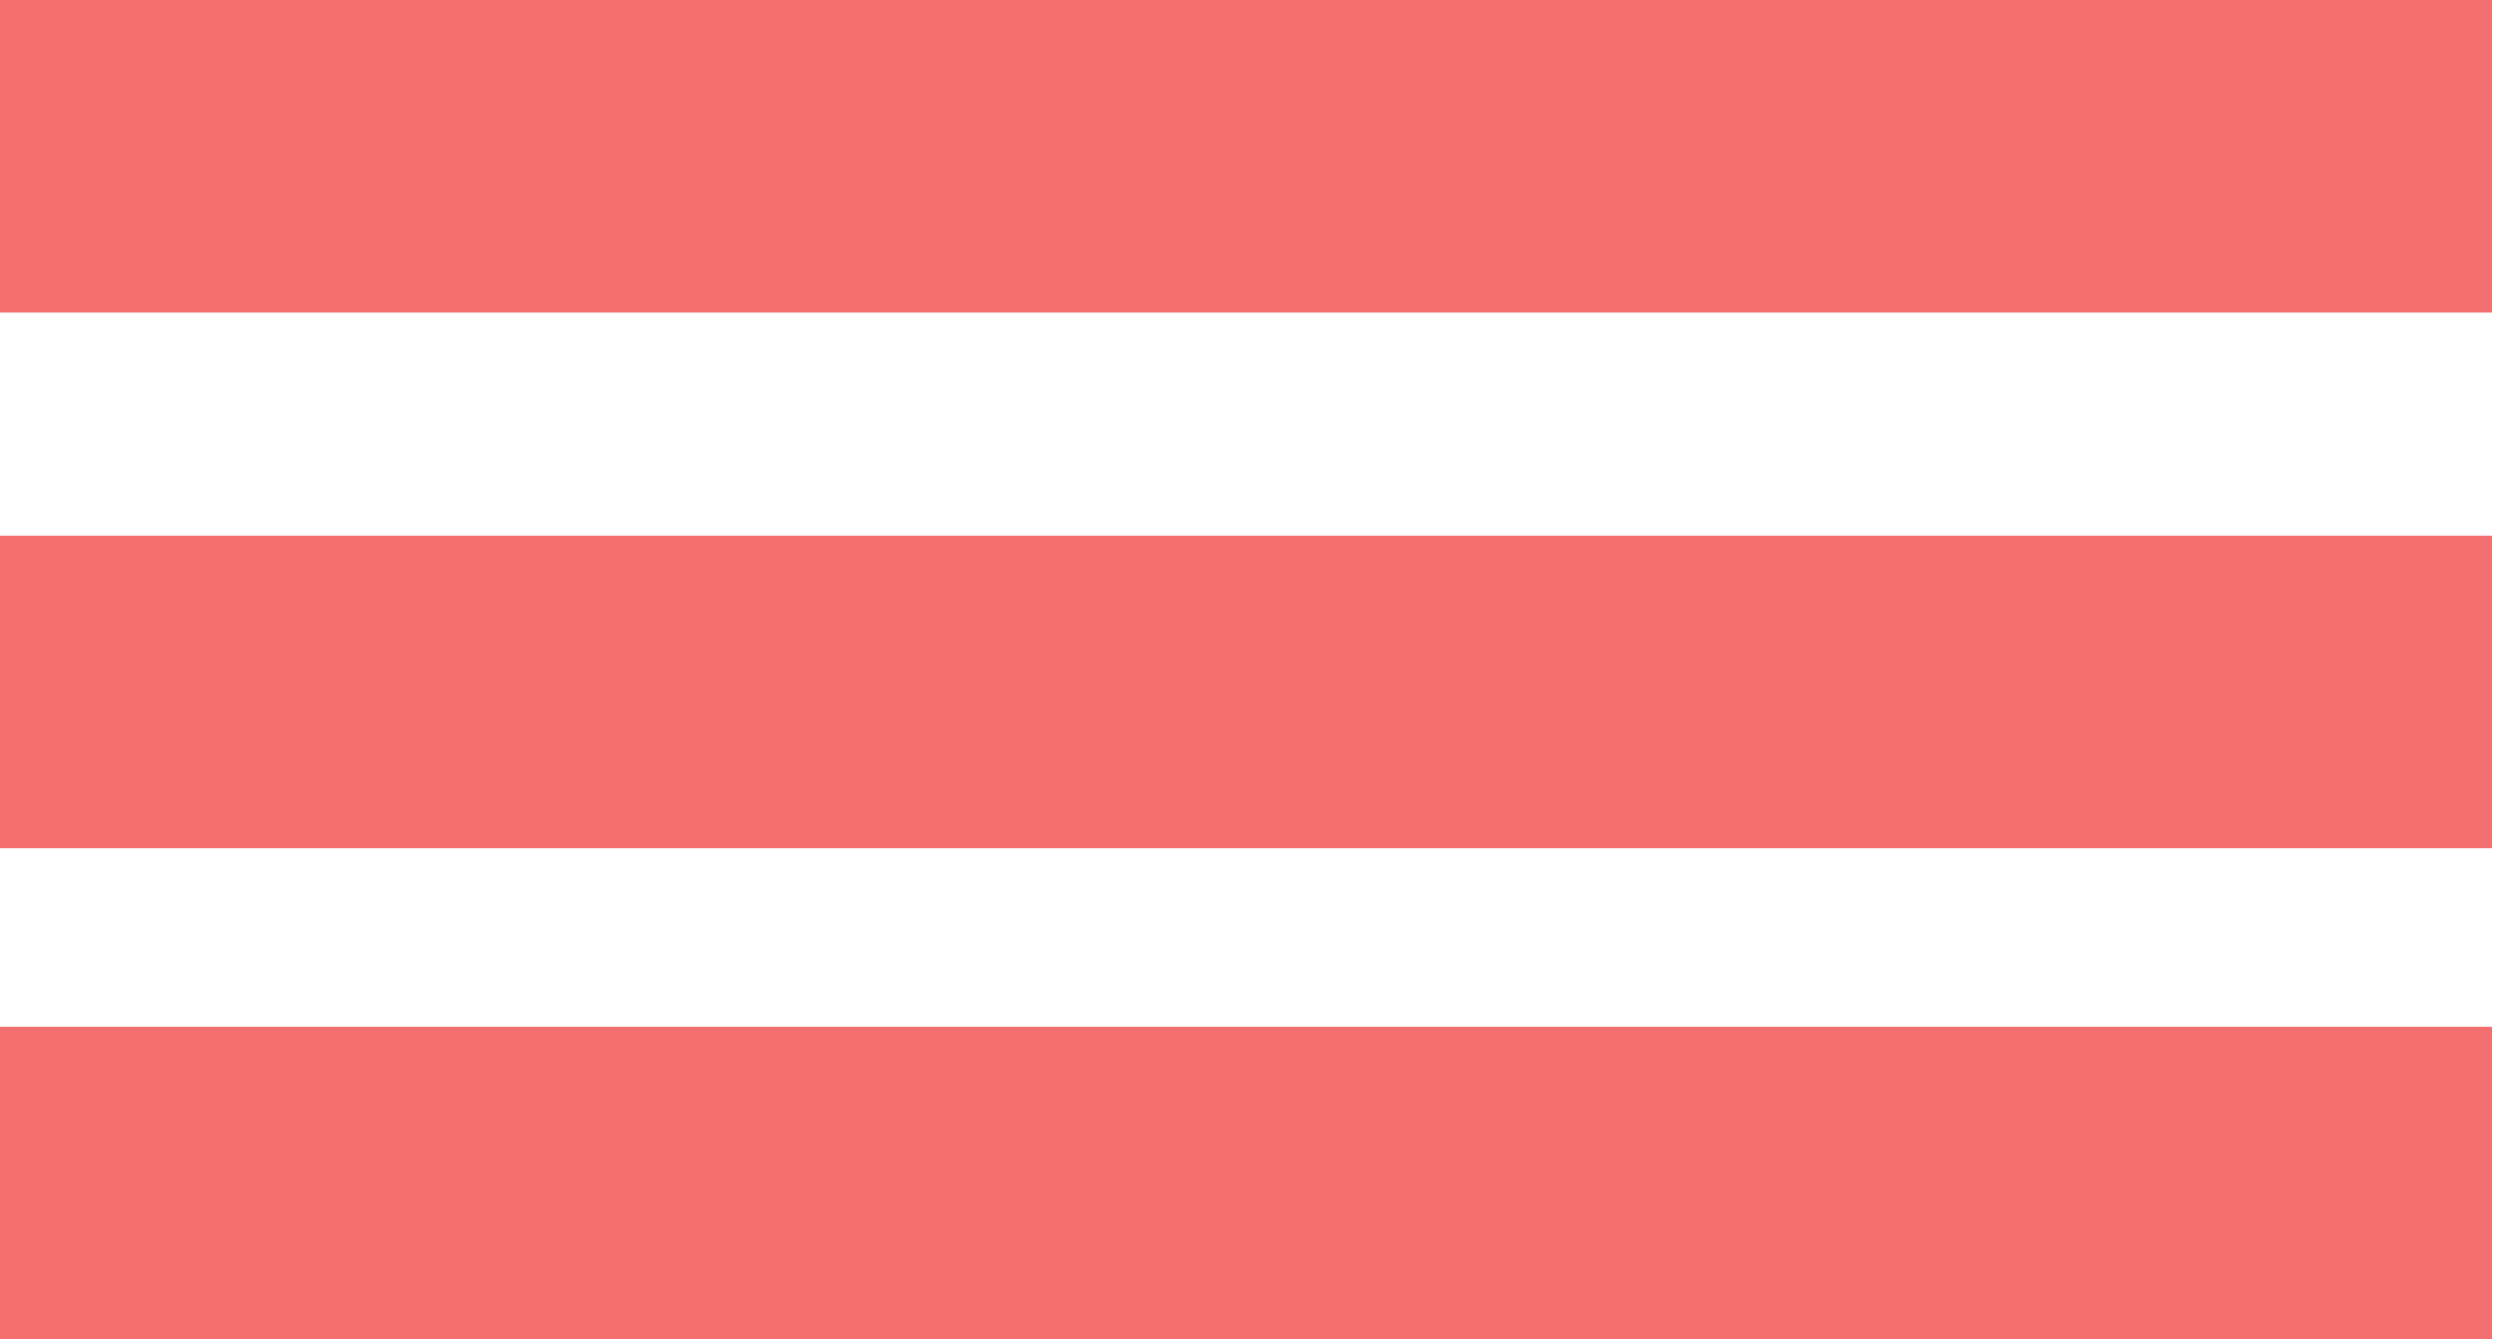 <?xml version="1.0" encoding="UTF-8" standalone="no"?>
<svg width="56px" height="30px" viewBox="0 0 56 30" version="1.1" xmlns="http://www.w3.org/2000/svg" xmlns:xlink="http://www.w3.org/1999/xlink">
    <!-- Generator: Sketch 46.2 (44496) - http://www.bohemiancoding.com/sketch -->
    <title>burger</title>
    <desc>Created with Sketch.</desc>
    <defs></defs>
    <g id="Symbols" stroke="none" stroke-width="1" fill="none" fill-rule="evenodd">
        <g id="HEADER" transform="translate(-1358, -31)" stroke="#F46F70" stroke-width="7">
            <g id="burger" transform="translate(1358, 31)">
                <path d="M0,15.5 L55.82,15.5" id="Path-17"></path>
                <path d="M0,26.5 L55.82,26.5" id="Path-17"></path>
                <path d="M0,3.5 L55.82,3.5" id="Path-17"></path>
            </g>
        </g>
    </g>
</svg>